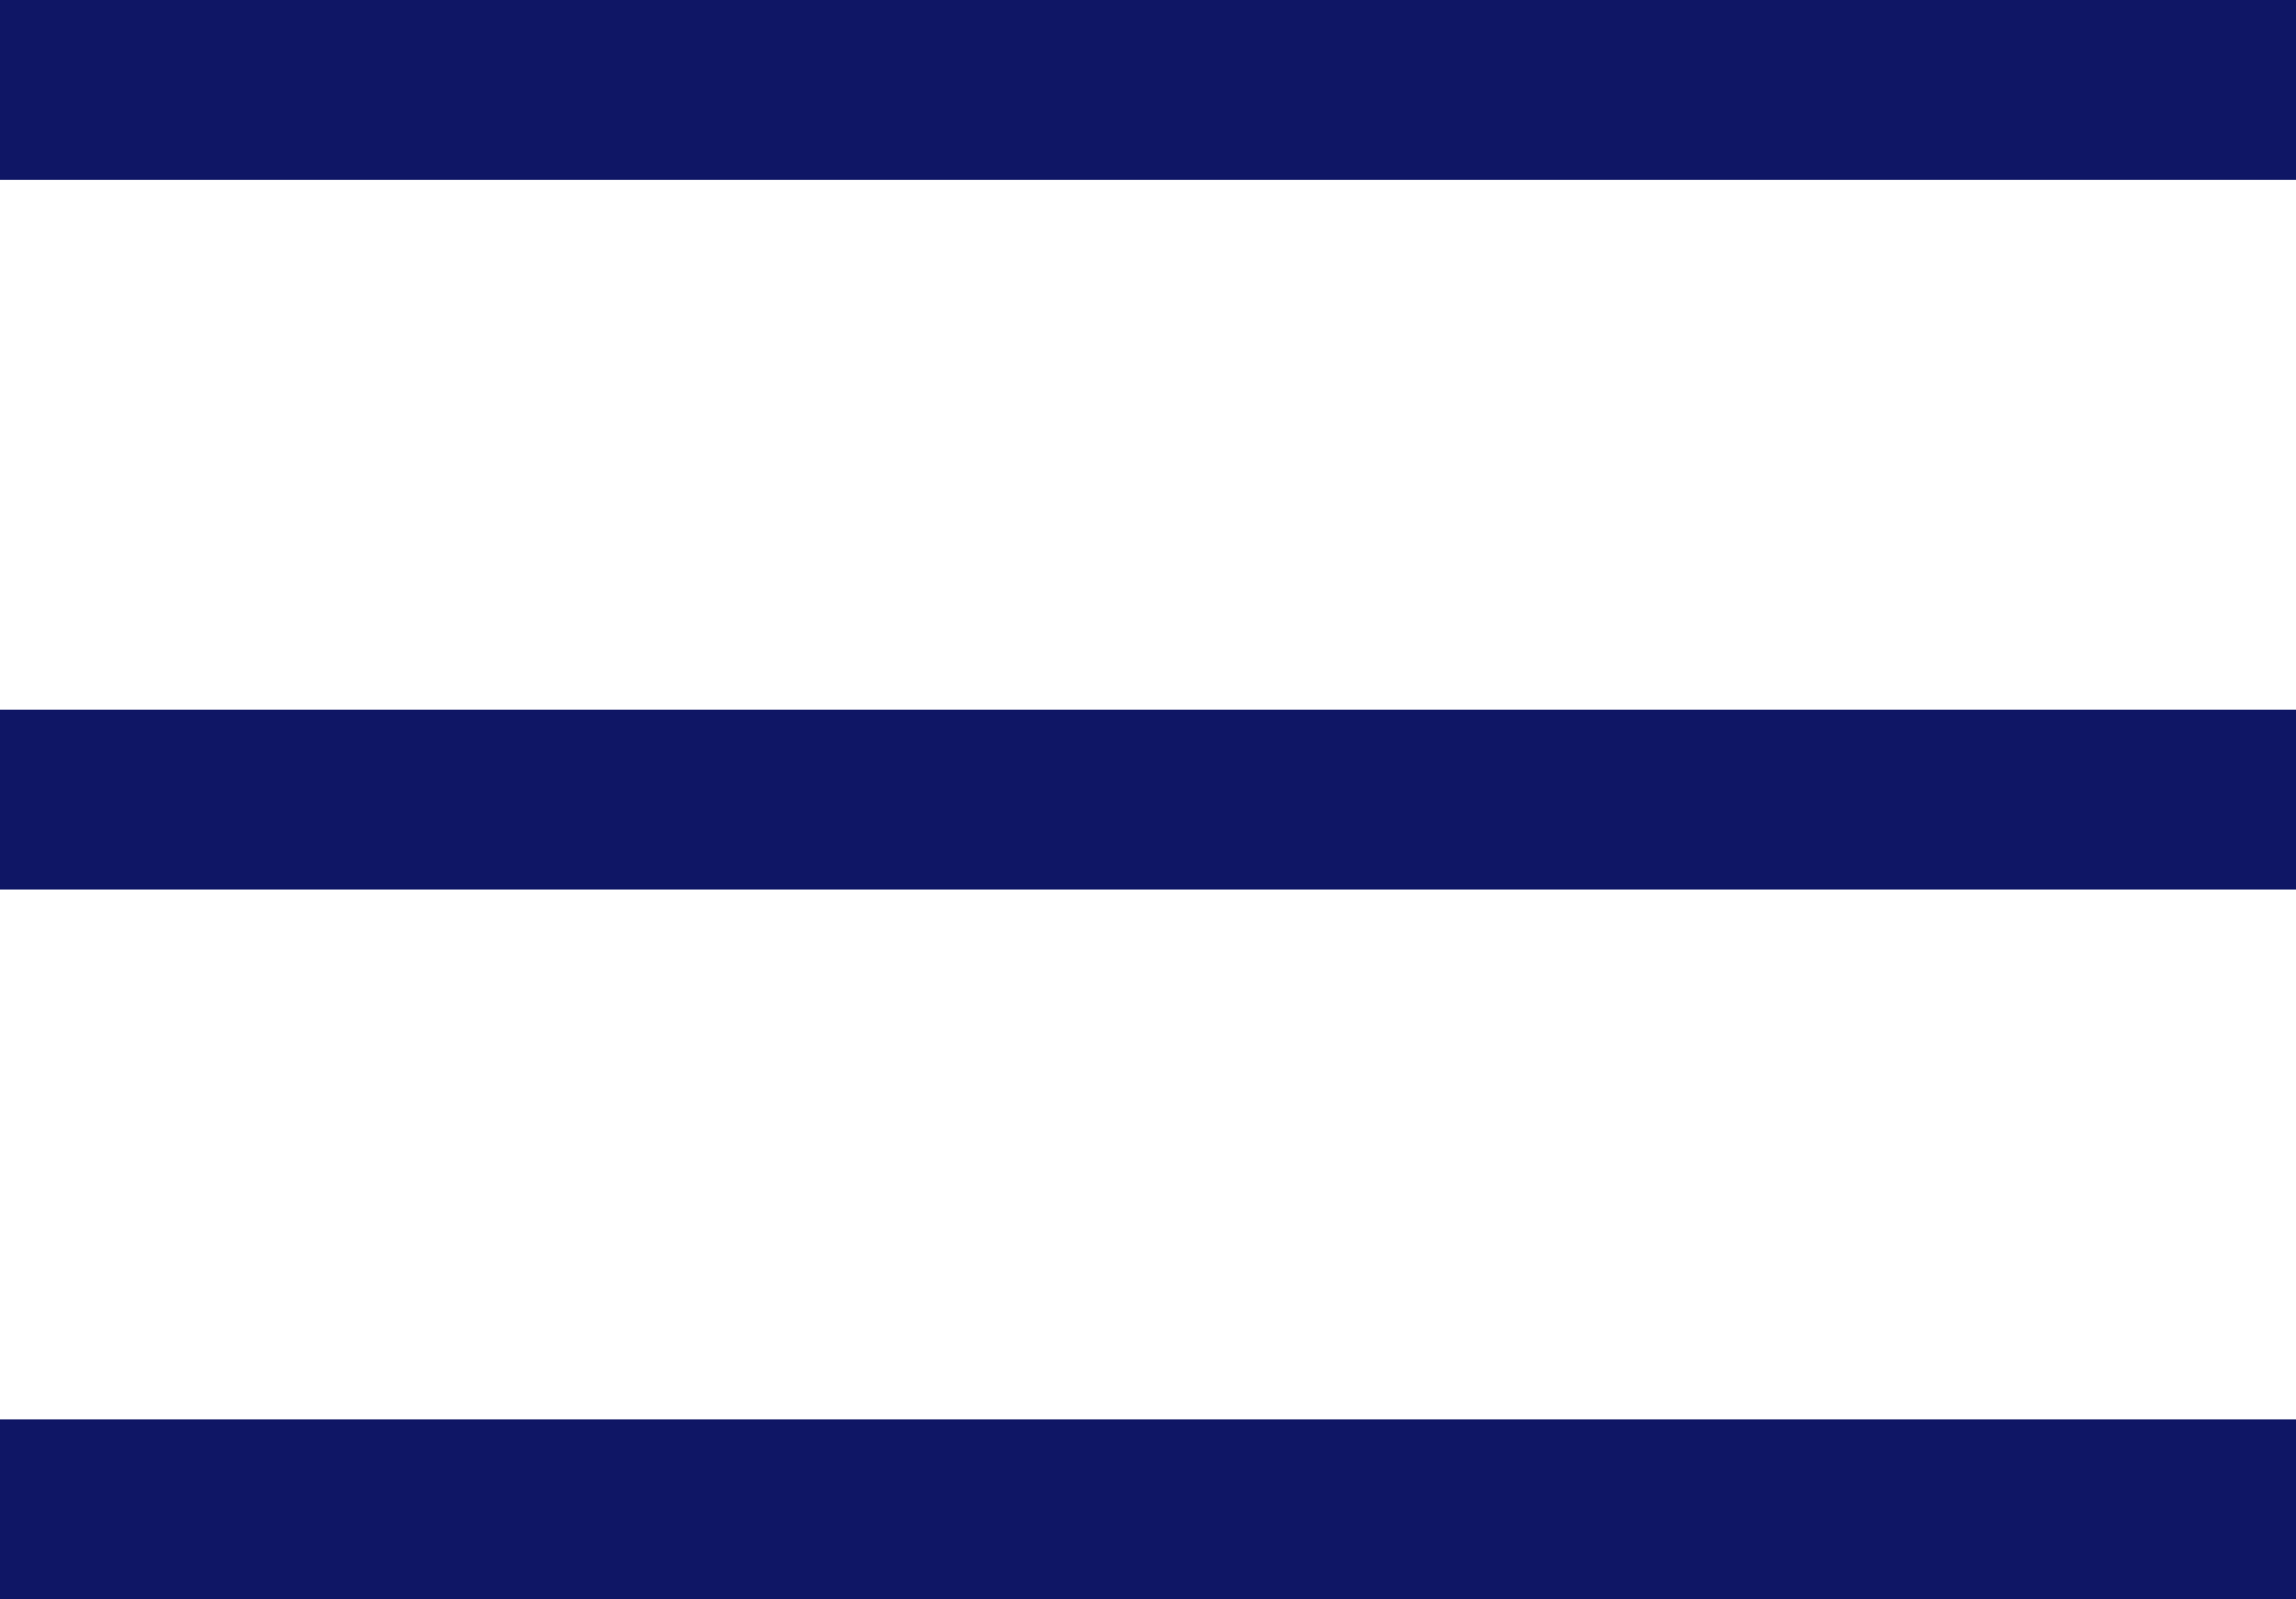 <svg xmlns="http://www.w3.org/2000/svg" width="38.3" height="26.676" viewBox="0 0 38.3 26.676">
  <g id="Group_10" data-name="Group 10" transform="translate(-1168.5 -405)">
    <g id="Group_9" data-name="Group 9" transform="translate(1168.5 406.5)">
      <line id="Line_6" data-name="Line 6" x2="38.3" fill="none" stroke="#0F1665" stroke-width="3"/>
      <line id="Line_7" data-name="Line 7" x2="38.3" transform="translate(0 11.838)" fill="none" stroke="#0F1665" stroke-width="3"/>
      <line id="Line_8" data-name="Line 8" x2="38.3" transform="translate(0 23.676)" fill="none" stroke="#0F1665" stroke-width="3"/>
    </g>
  </g>
</svg>
